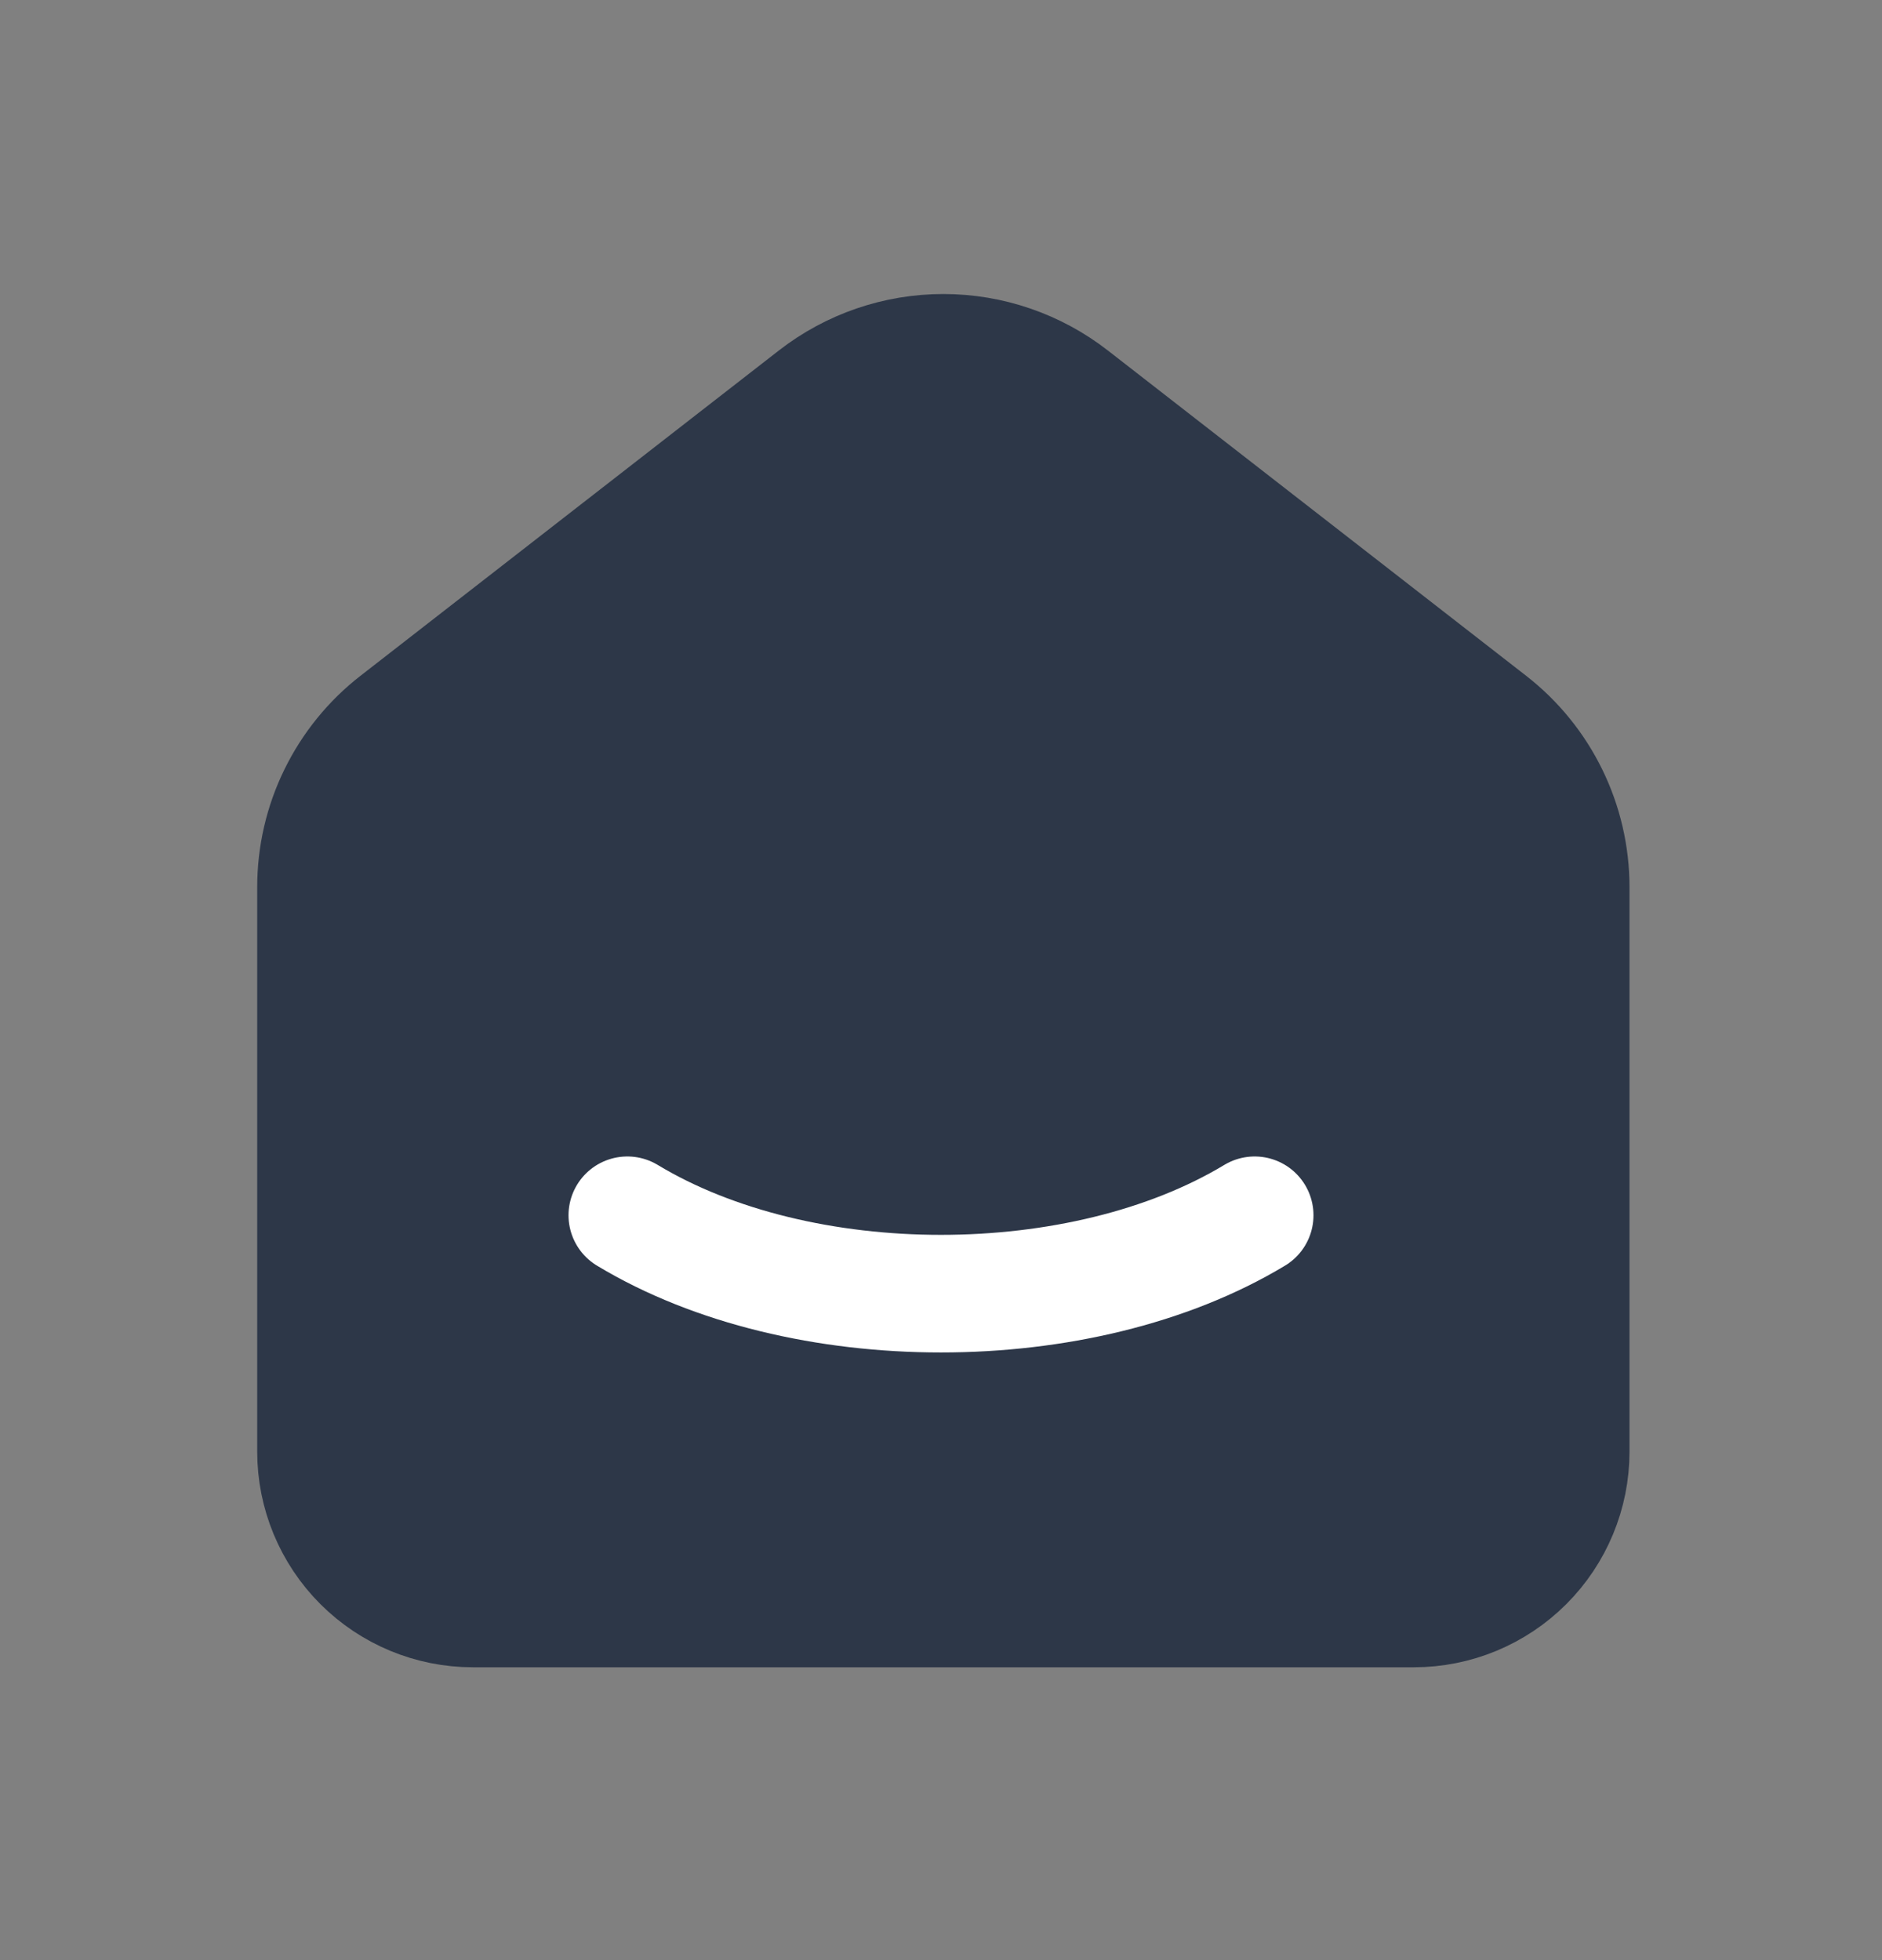<svg width="24" height="25" viewBox="0 0 24 25" fill="none" xmlns="http://www.w3.org/2000/svg">
<rect x="0" y="0" width="24" height="25" fill="#808080" stroke="none"/>
<g id="home/filled" clip-path="url(#clip0_12372_100)">
<path id="Vector" d="M19 9.21L13.667 5.062C13.199 4.698 12.623 4.5 12.03 4.5C11.437 4.5 10.861 4.698 10.393 5.062L5.059 9.21C4.738 9.459 4.479 9.779 4.301 10.143C4.122 10.508 4.03 10.909 4.03 11.315V18.515C4.03 19.045 4.241 19.554 4.616 19.929C4.991 20.304 5.5 20.515 6.03 20.515H18.03C18.561 20.515 19.069 20.304 19.444 19.929C19.819 19.554 20.03 19.045 20.03 18.515V11.315C20.03 10.492 19.65 9.715 19 9.21Z" fill="#2D3748" stroke="#2D3748" stroke-width="1.5" stroke-linecap="round" stroke-linejoin="round"/>
<path id="Vector_2" d="M16 15.5C13.79 16.833 10.208 16.833 8 15.5" stroke="white" stroke-width="1.5" stroke-linecap="round" stroke-linejoin="round"/>
</g>
<defs>
<clipPath id="clip0_12372_100">
<rect width="24" height="24" fill="white" transform="translate(0 0.5)"/>
</clipPath>
</defs>
</svg>

